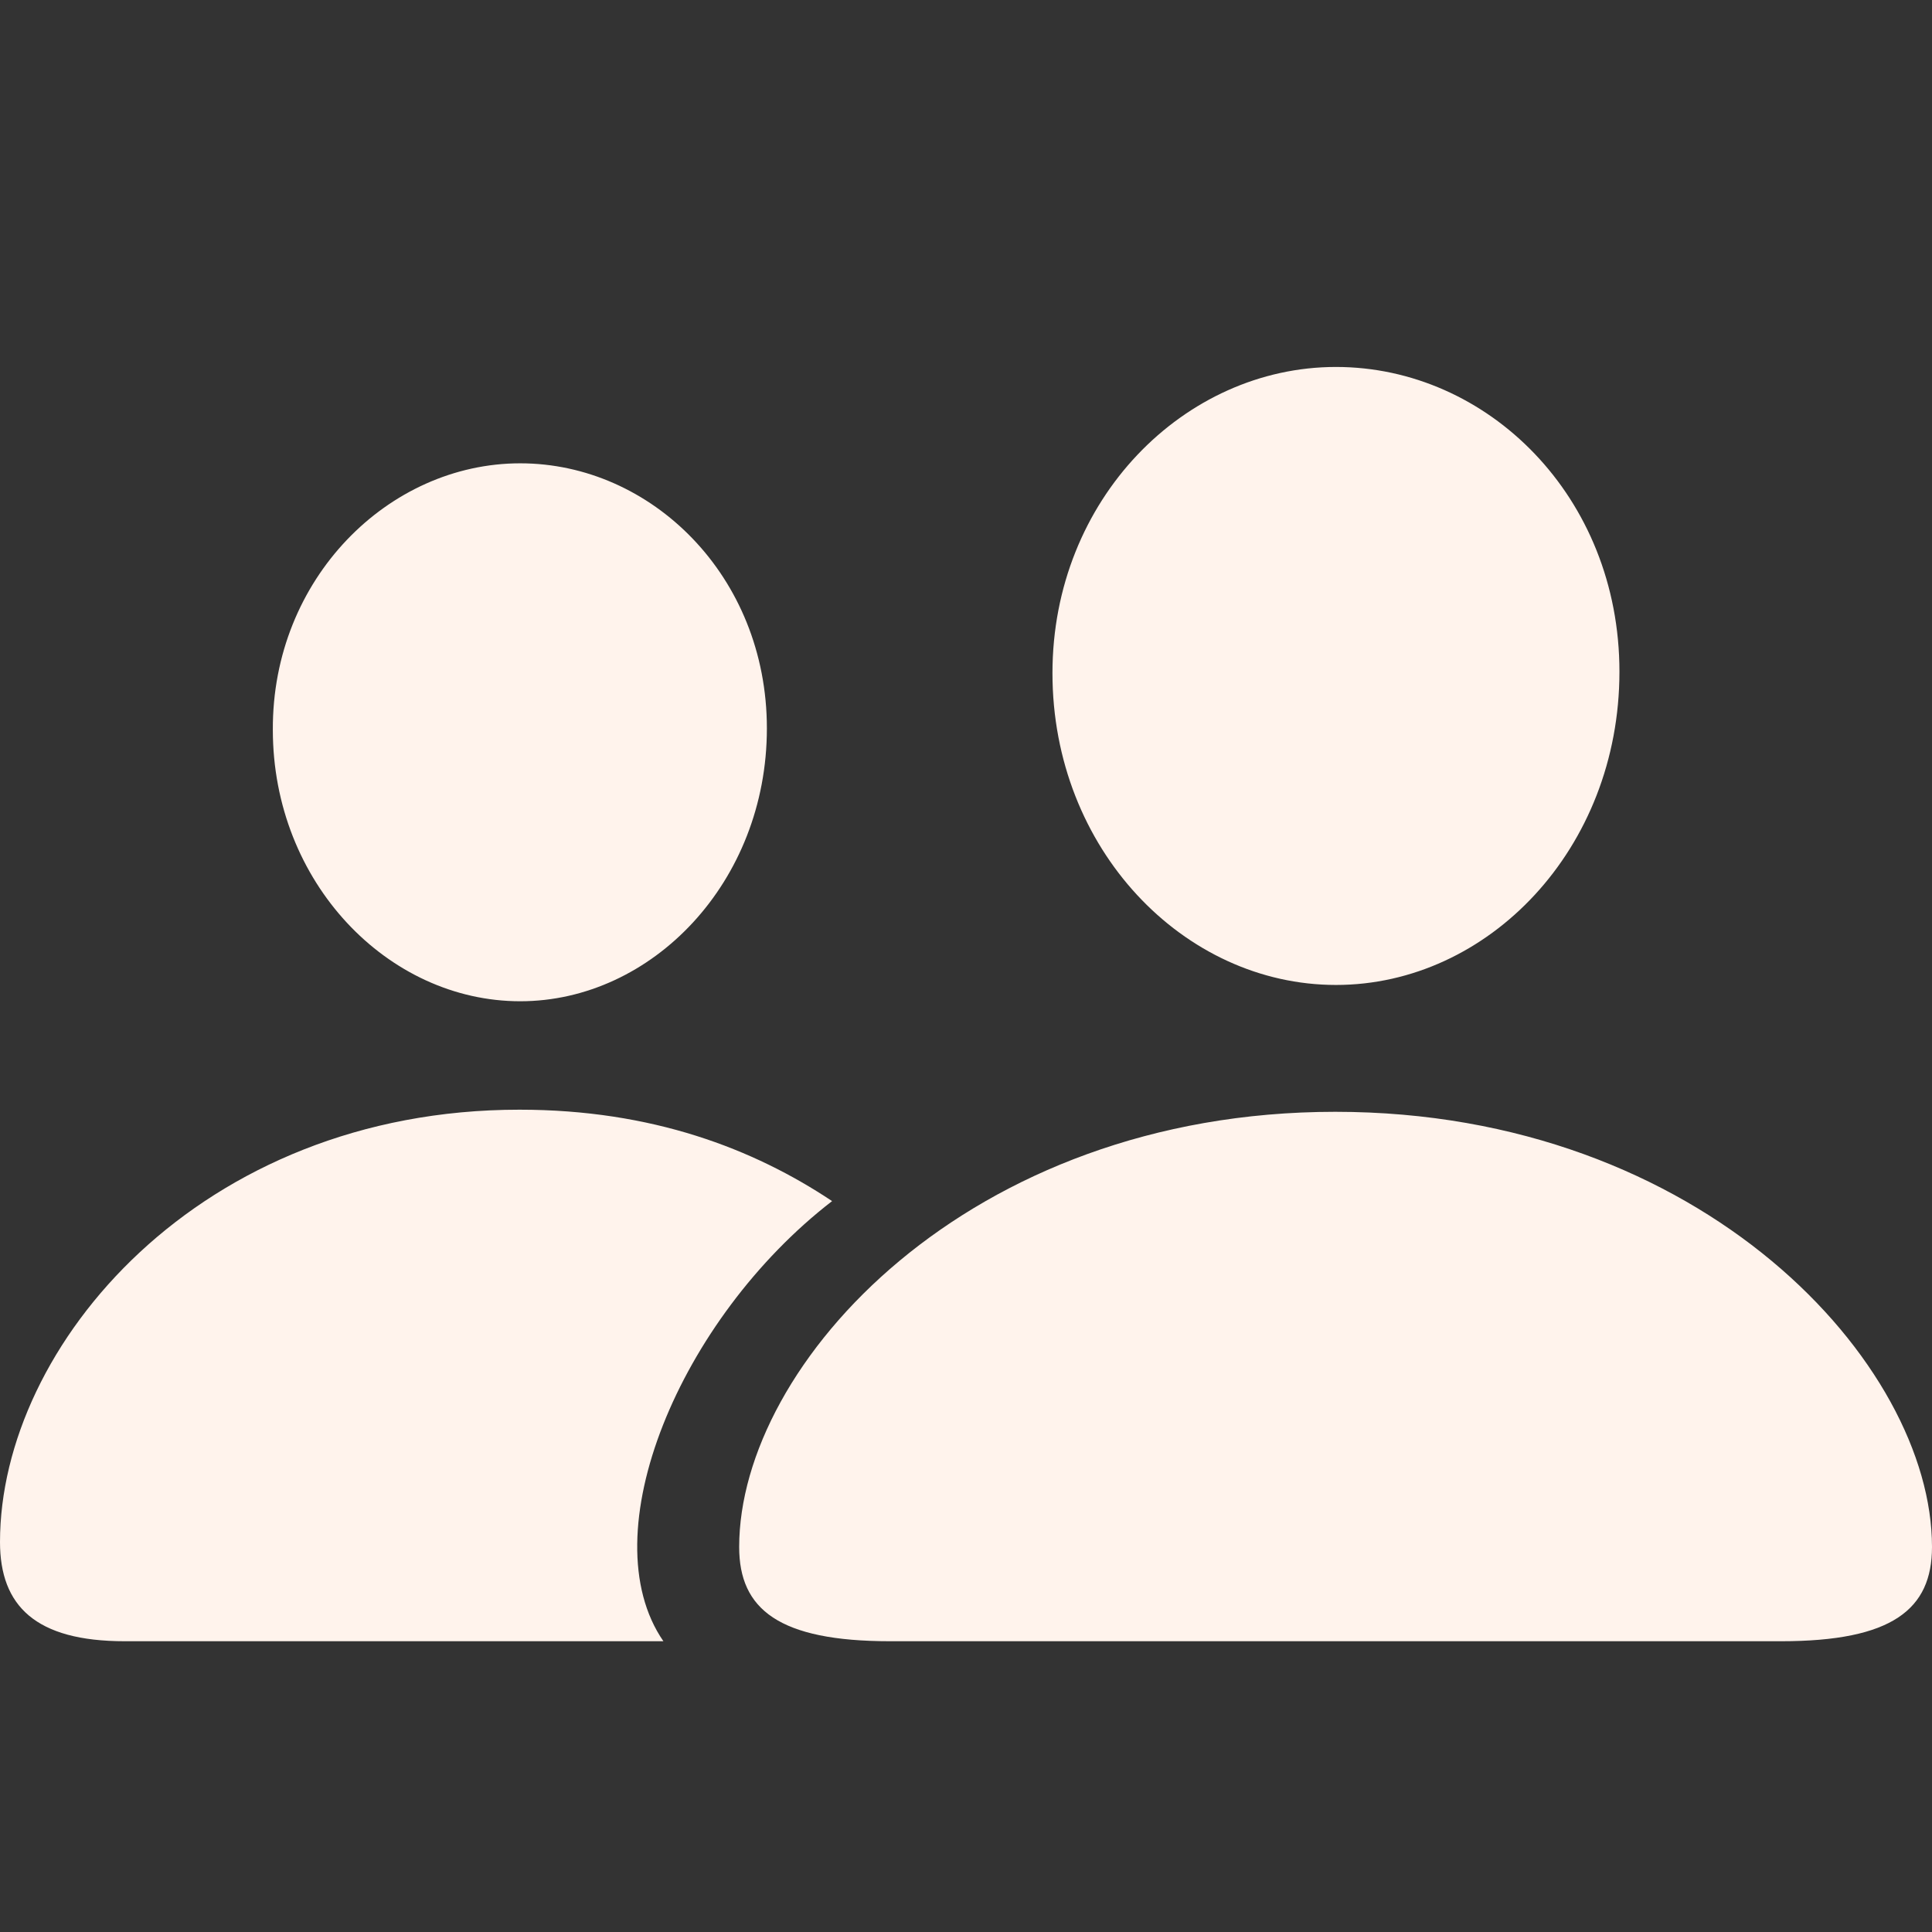 <svg width="32" height="32" viewBox="0 0 32 32" fill="none" xmlns="http://www.w3.org/2000/svg">
<rect x="0" y="0" width="32" height="32" fill="#333333" stroke="none"/>
<g clip-path="url(#clip0_100_1260)">
<path d="M22.128 16.314C24.651 16.314 26.823 14.06 26.823 11.125C26.823 8.226 24.64 6.078 22.128 6.078C19.616 6.078 17.432 8.272 17.432 11.149C17.432 14.06 19.604 16.314 22.128 16.314ZM8.616 16.584C10.8 16.584 12.702 14.611 12.702 12.064C12.702 9.54 10.787 7.674 8.616 7.674C6.433 7.674 4.507 9.587 4.519 12.088C4.519 14.611 6.421 16.584 8.617 16.584M2.066 27.184H10.988C9.767 25.411 11.258 21.843 13.782 19.894C12.479 19.026 10.8 18.38 8.605 18.38C3.31 18.379 6.10352e-05 22.288 6.10352e-05 25.54C6.10352e-05 26.597 0.587 27.184 2.066 27.184ZM14.744 27.184H29.5C31.342 27.184 32 26.655 32 25.622C32 22.594 28.208 18.415 22.116 18.415C16.035 18.415 12.243 22.594 12.243 25.623C12.243 26.655 12.901 27.184 14.744 27.184Z" fill="#FFF3EC"/>
</g>
<defs>
<clipPath id="clip0_100_1260">
<rect width="32" height="32" fill="white"/>
</clipPath>
</defs>
</svg>
